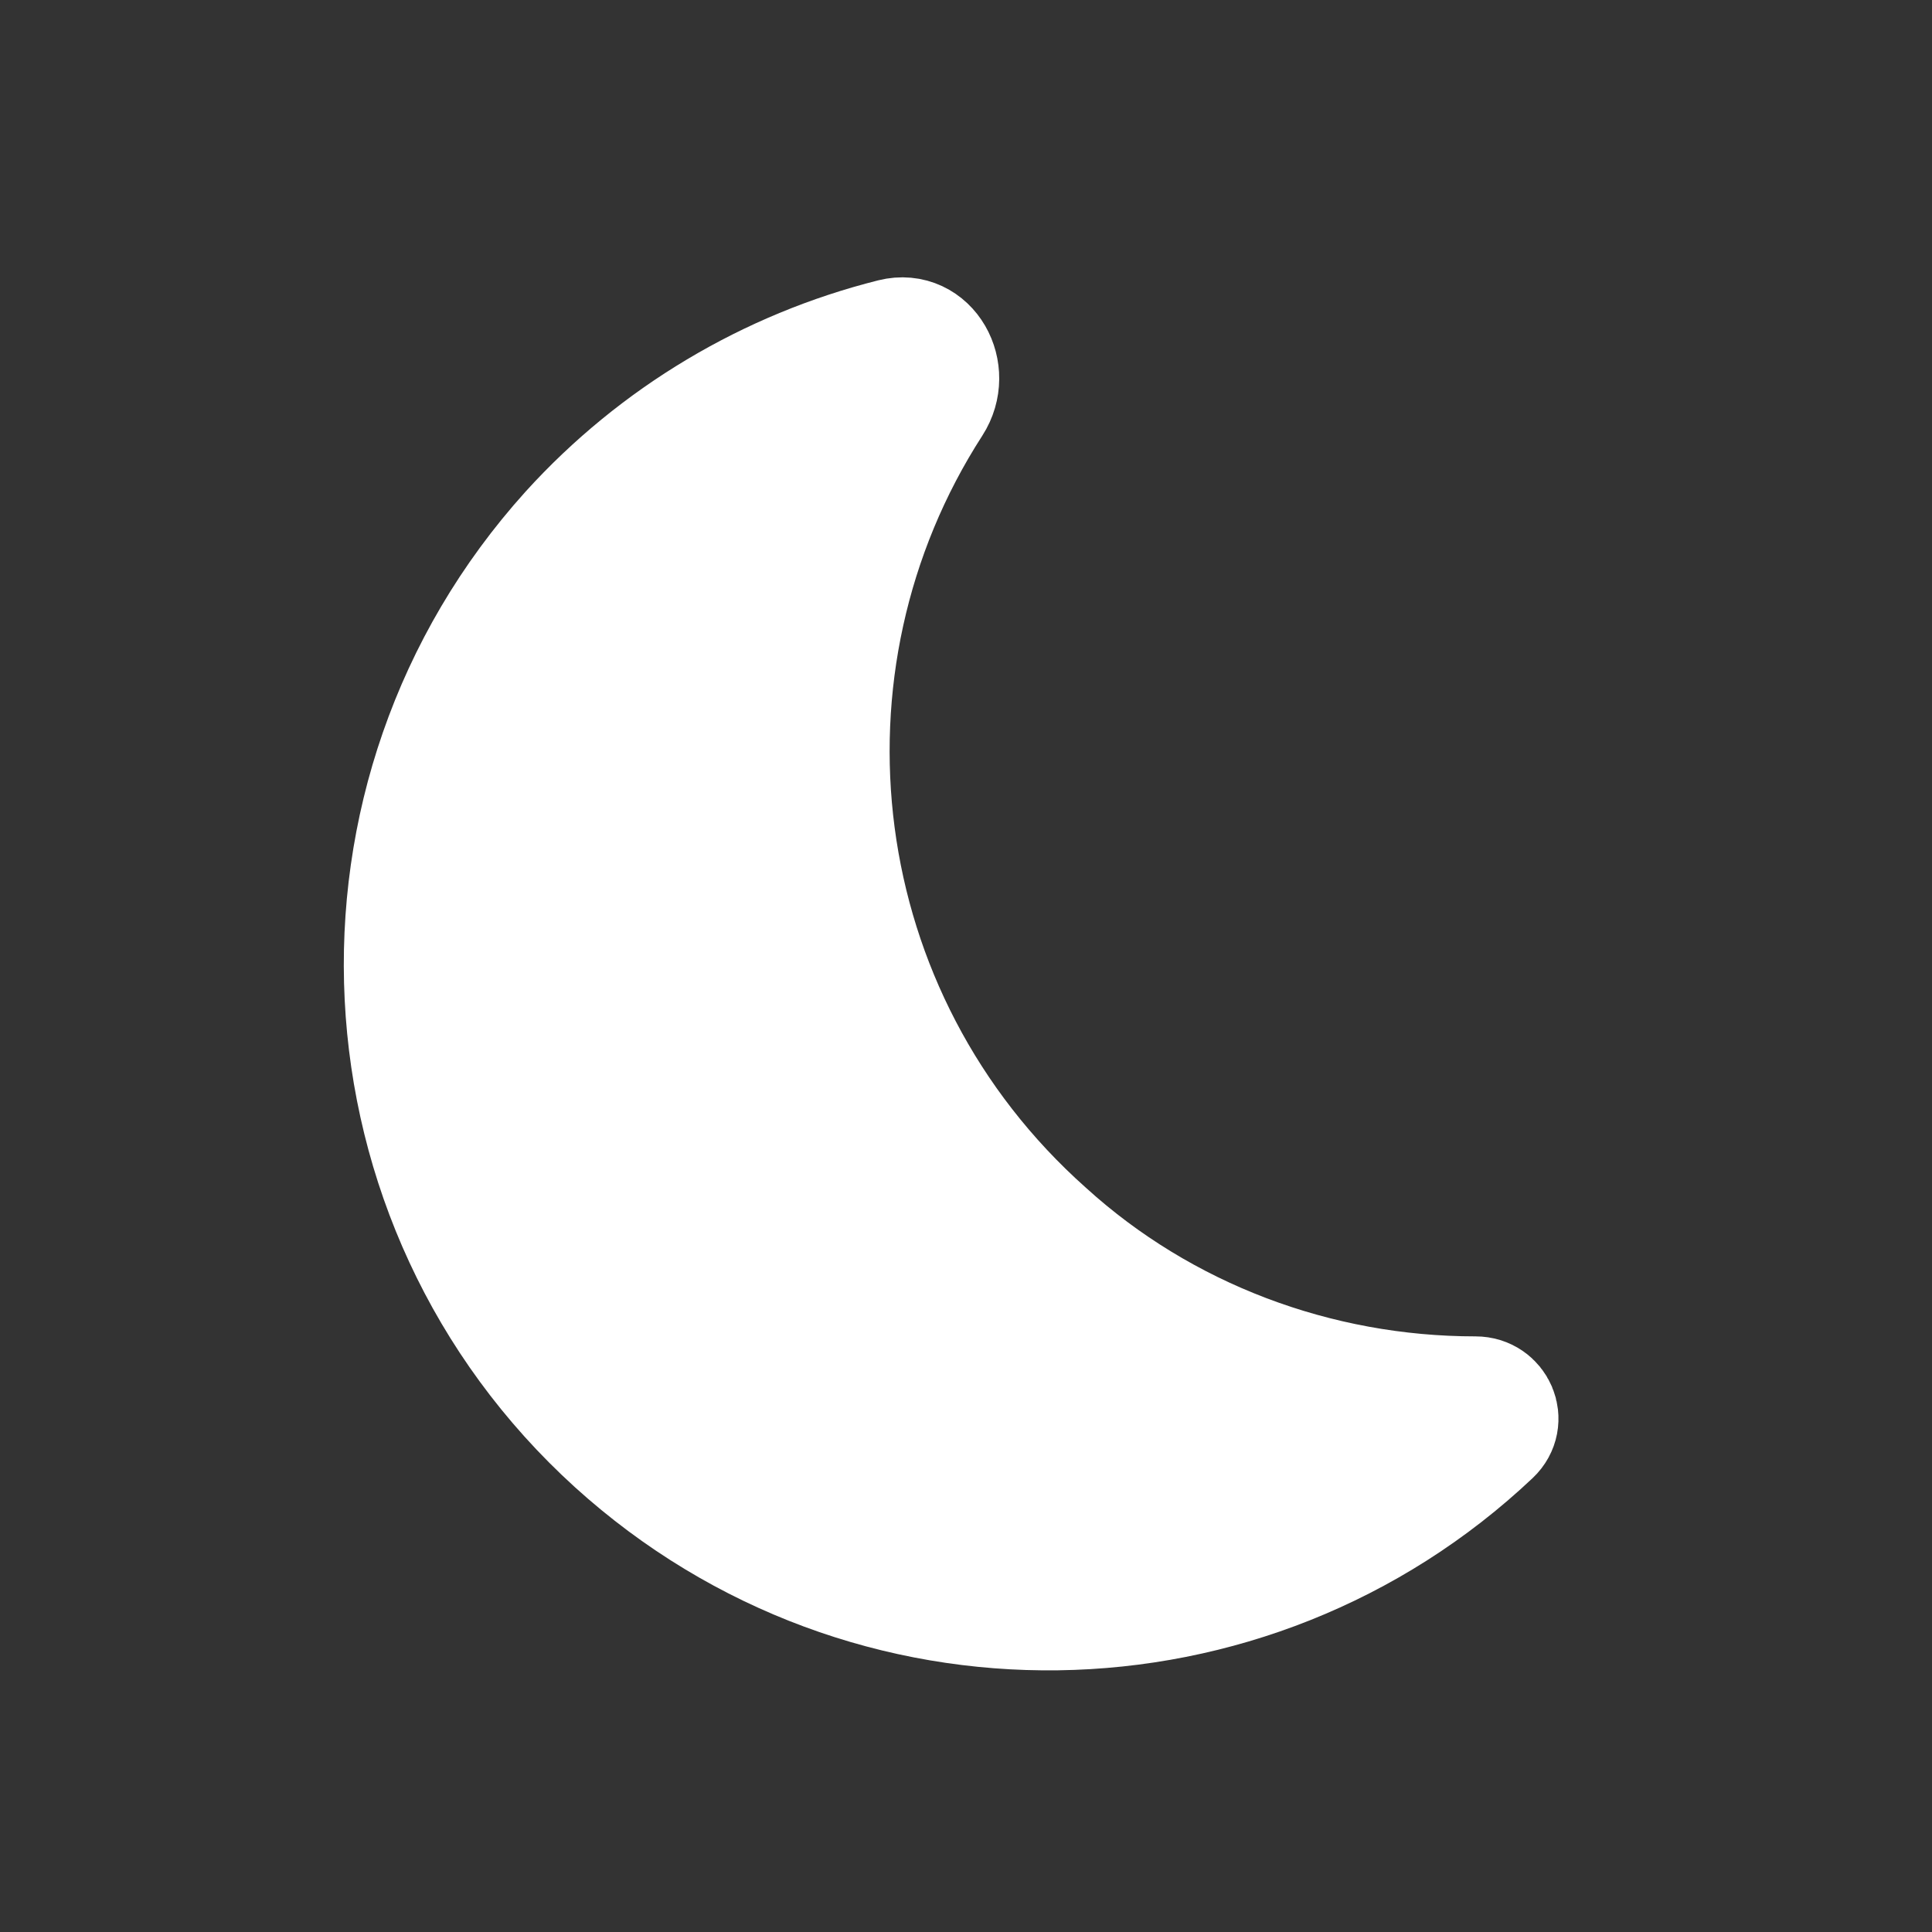 <svg width="24" height="24" viewBox="0 0 24 24" fill="none" xmlns="http://www.w3.org/2000/svg">
<rect x="0" y="0" width="24" height="24" fill="#333333" stroke="none"/>
<path d="M18.329 17.351C18.579 17.351 18.706 17.644 18.524 17.816C15.518 20.655 10.787 20.764 7.648 17.921C4.381 14.957 4.123 9.892 7.087 6.608C8.162 5.424 9.559 4.595 11.092 4.21C11.532 4.1 11.818 4.624 11.572 5.006C9.475 8.257 9.991 12.645 12.989 15.313C14.439 16.63 16.353 17.351 18.329 17.351Z" fill="white" stroke="white" stroke-width="1.5" stroke-linecap="round" stroke-linejoin="round"/>
</svg>
